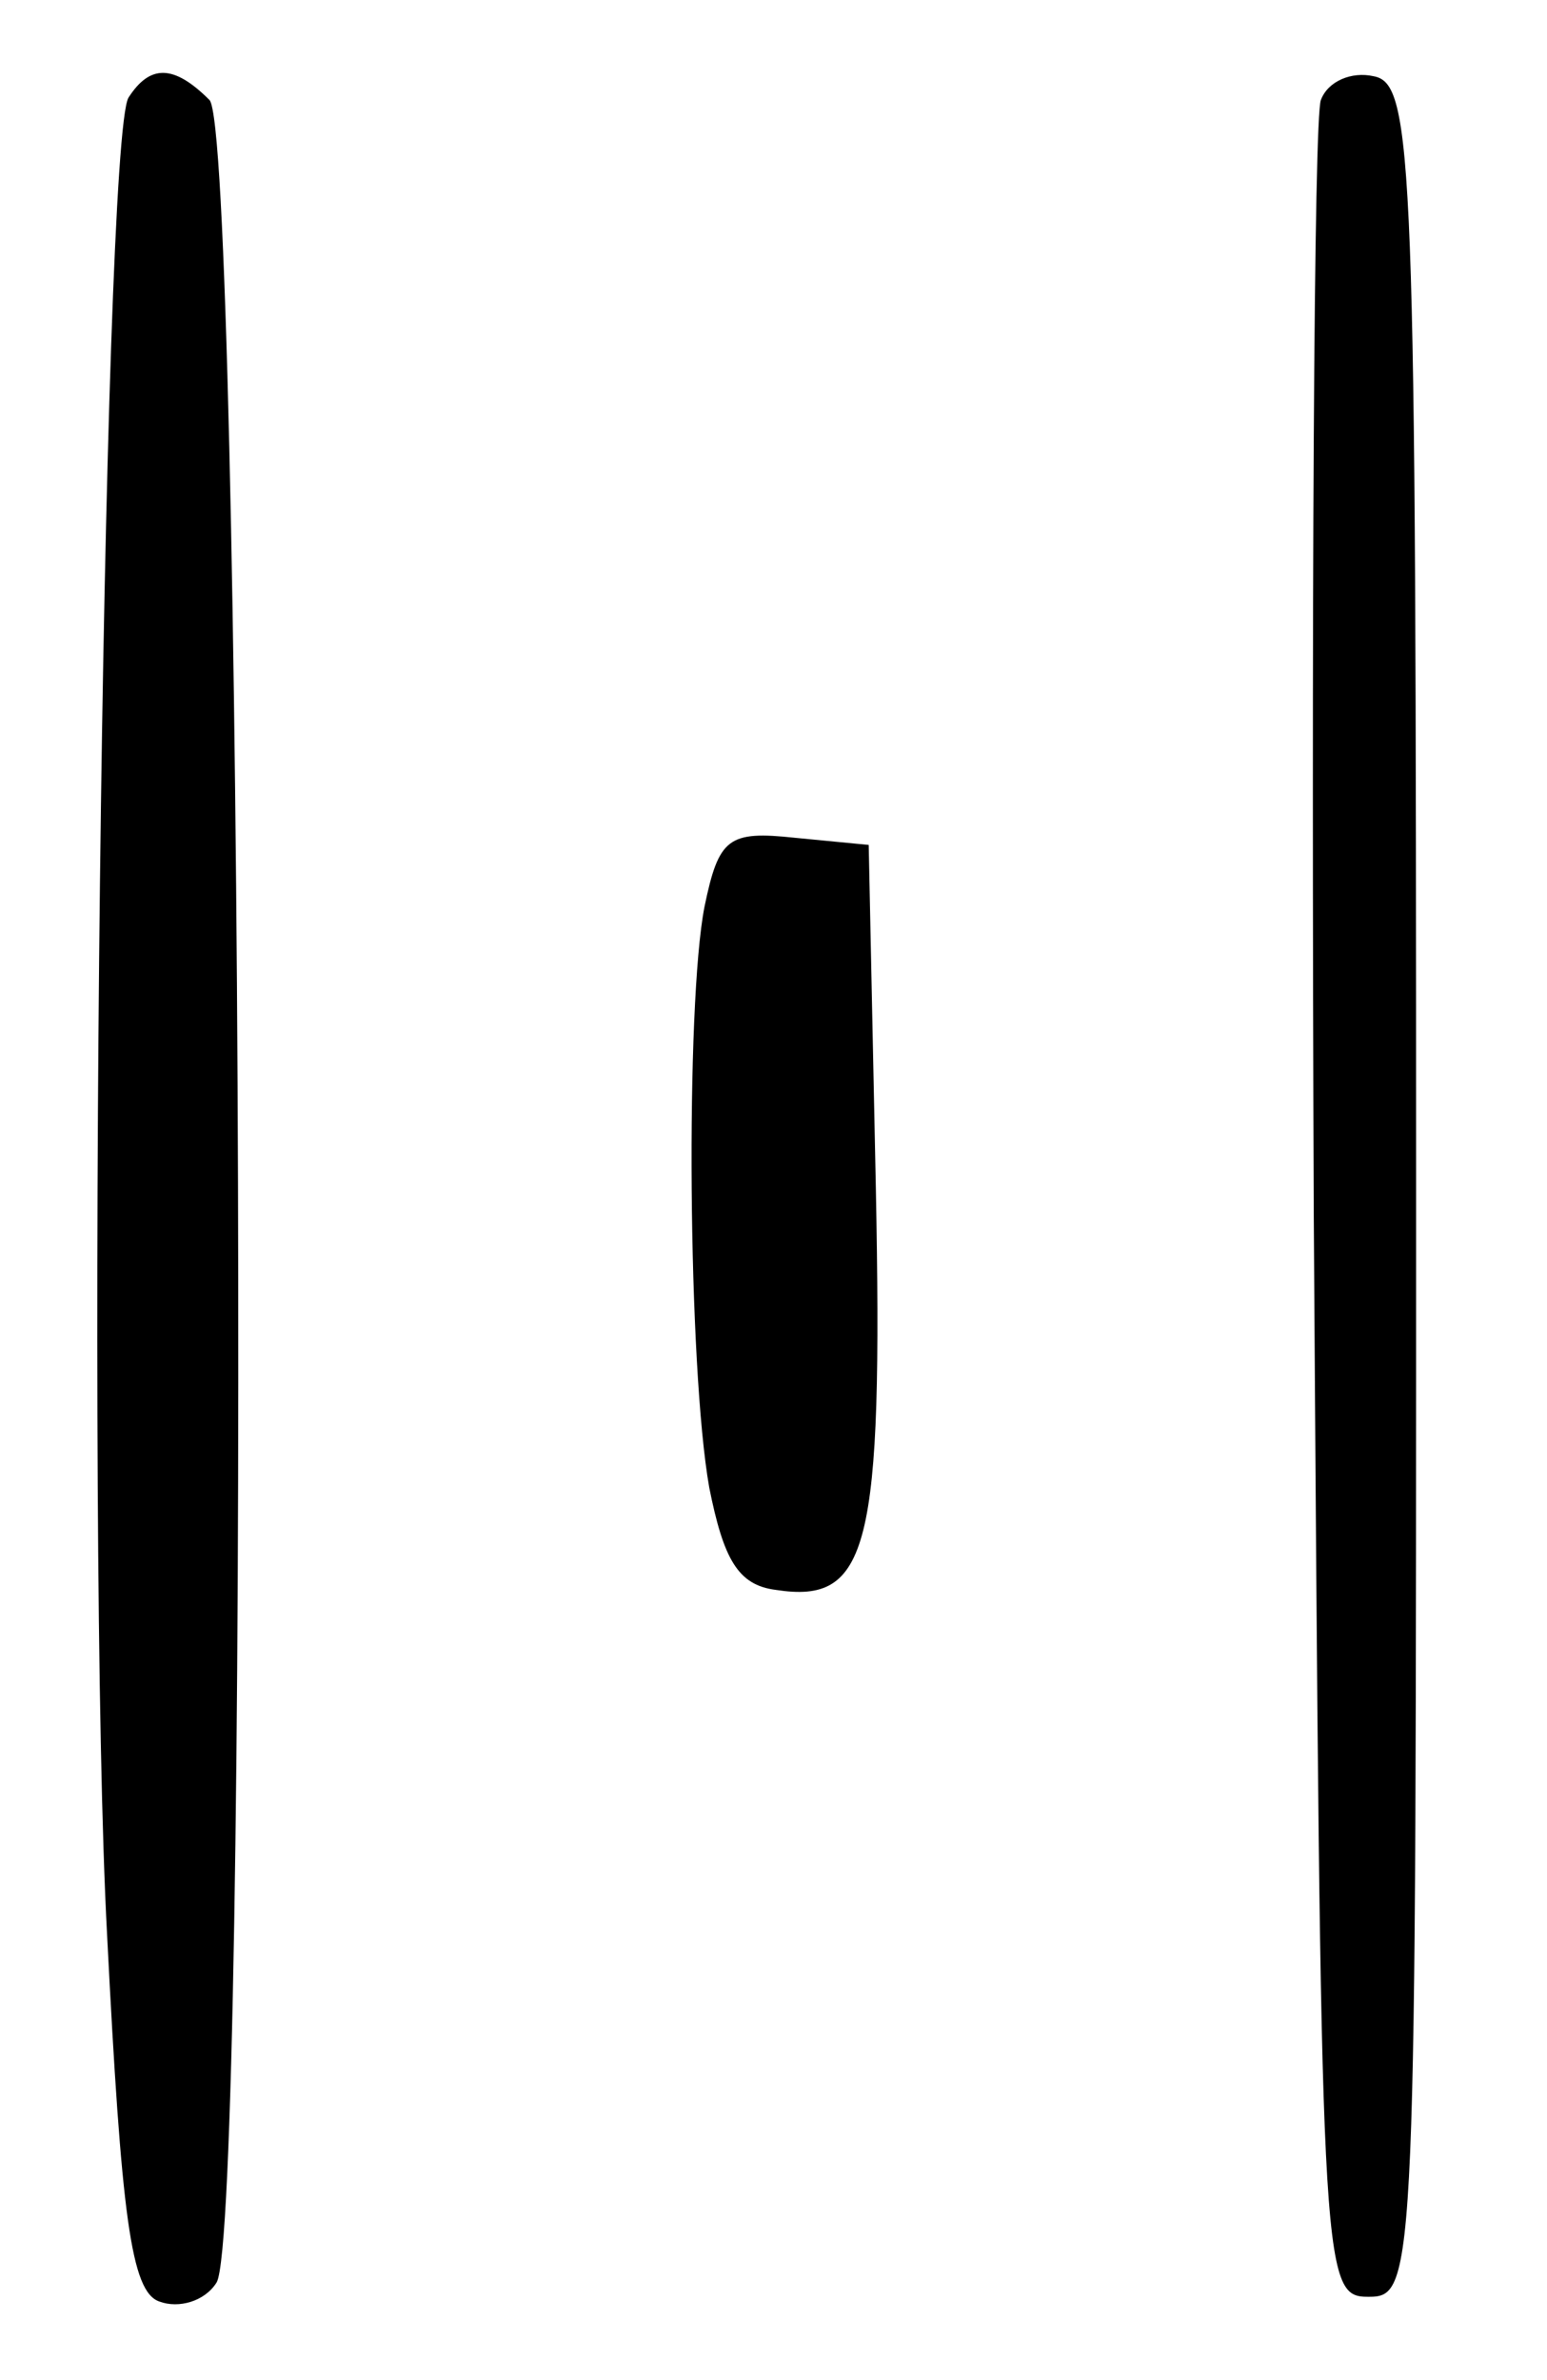 <?xml version="1.0" standalone="no"?>
<!DOCTYPE svg PUBLIC "-//W3C//DTD SVG 20010904//EN"
 "http://www.w3.org/TR/2001/REC-SVG-20010904/DTD/svg10.dtd">
<svg version="1.0" xmlns="http://www.w3.org/2000/svg"
 width="65pt" height="100pt" viewBox="0 0 65 100"
 preserveAspectRatio="xMidYMid meet">
<g transform="translate(0,100) scale(0.1,-0.1)"
fill="#000000" stroke="none">
<path d="M54 959 c-11 -18 -18 -604 -9 -772 6 -118 10 -150 22 -154 8 -3 19 0
24 8 14 23 11 903 -3 917 -15 15 -25 15 -34 1z"/>
<path d="M555 958 c-3 -7 -4 -218 -3 -468 3 -447 3 -455 23 -455 20 0 20 7 20
465 0 435 -1 465 -18 468 -9 2 -19 -2 -22 -10z"/>
<path d="M296 619 c-8 -41 -7 -193 2 -244 6 -30 12 -41 28 -43 39 -6 45 17 42
169 l-3 144 -31 3 c-28 3 -32 0 -38 -29z"/>
</g>
</svg>
